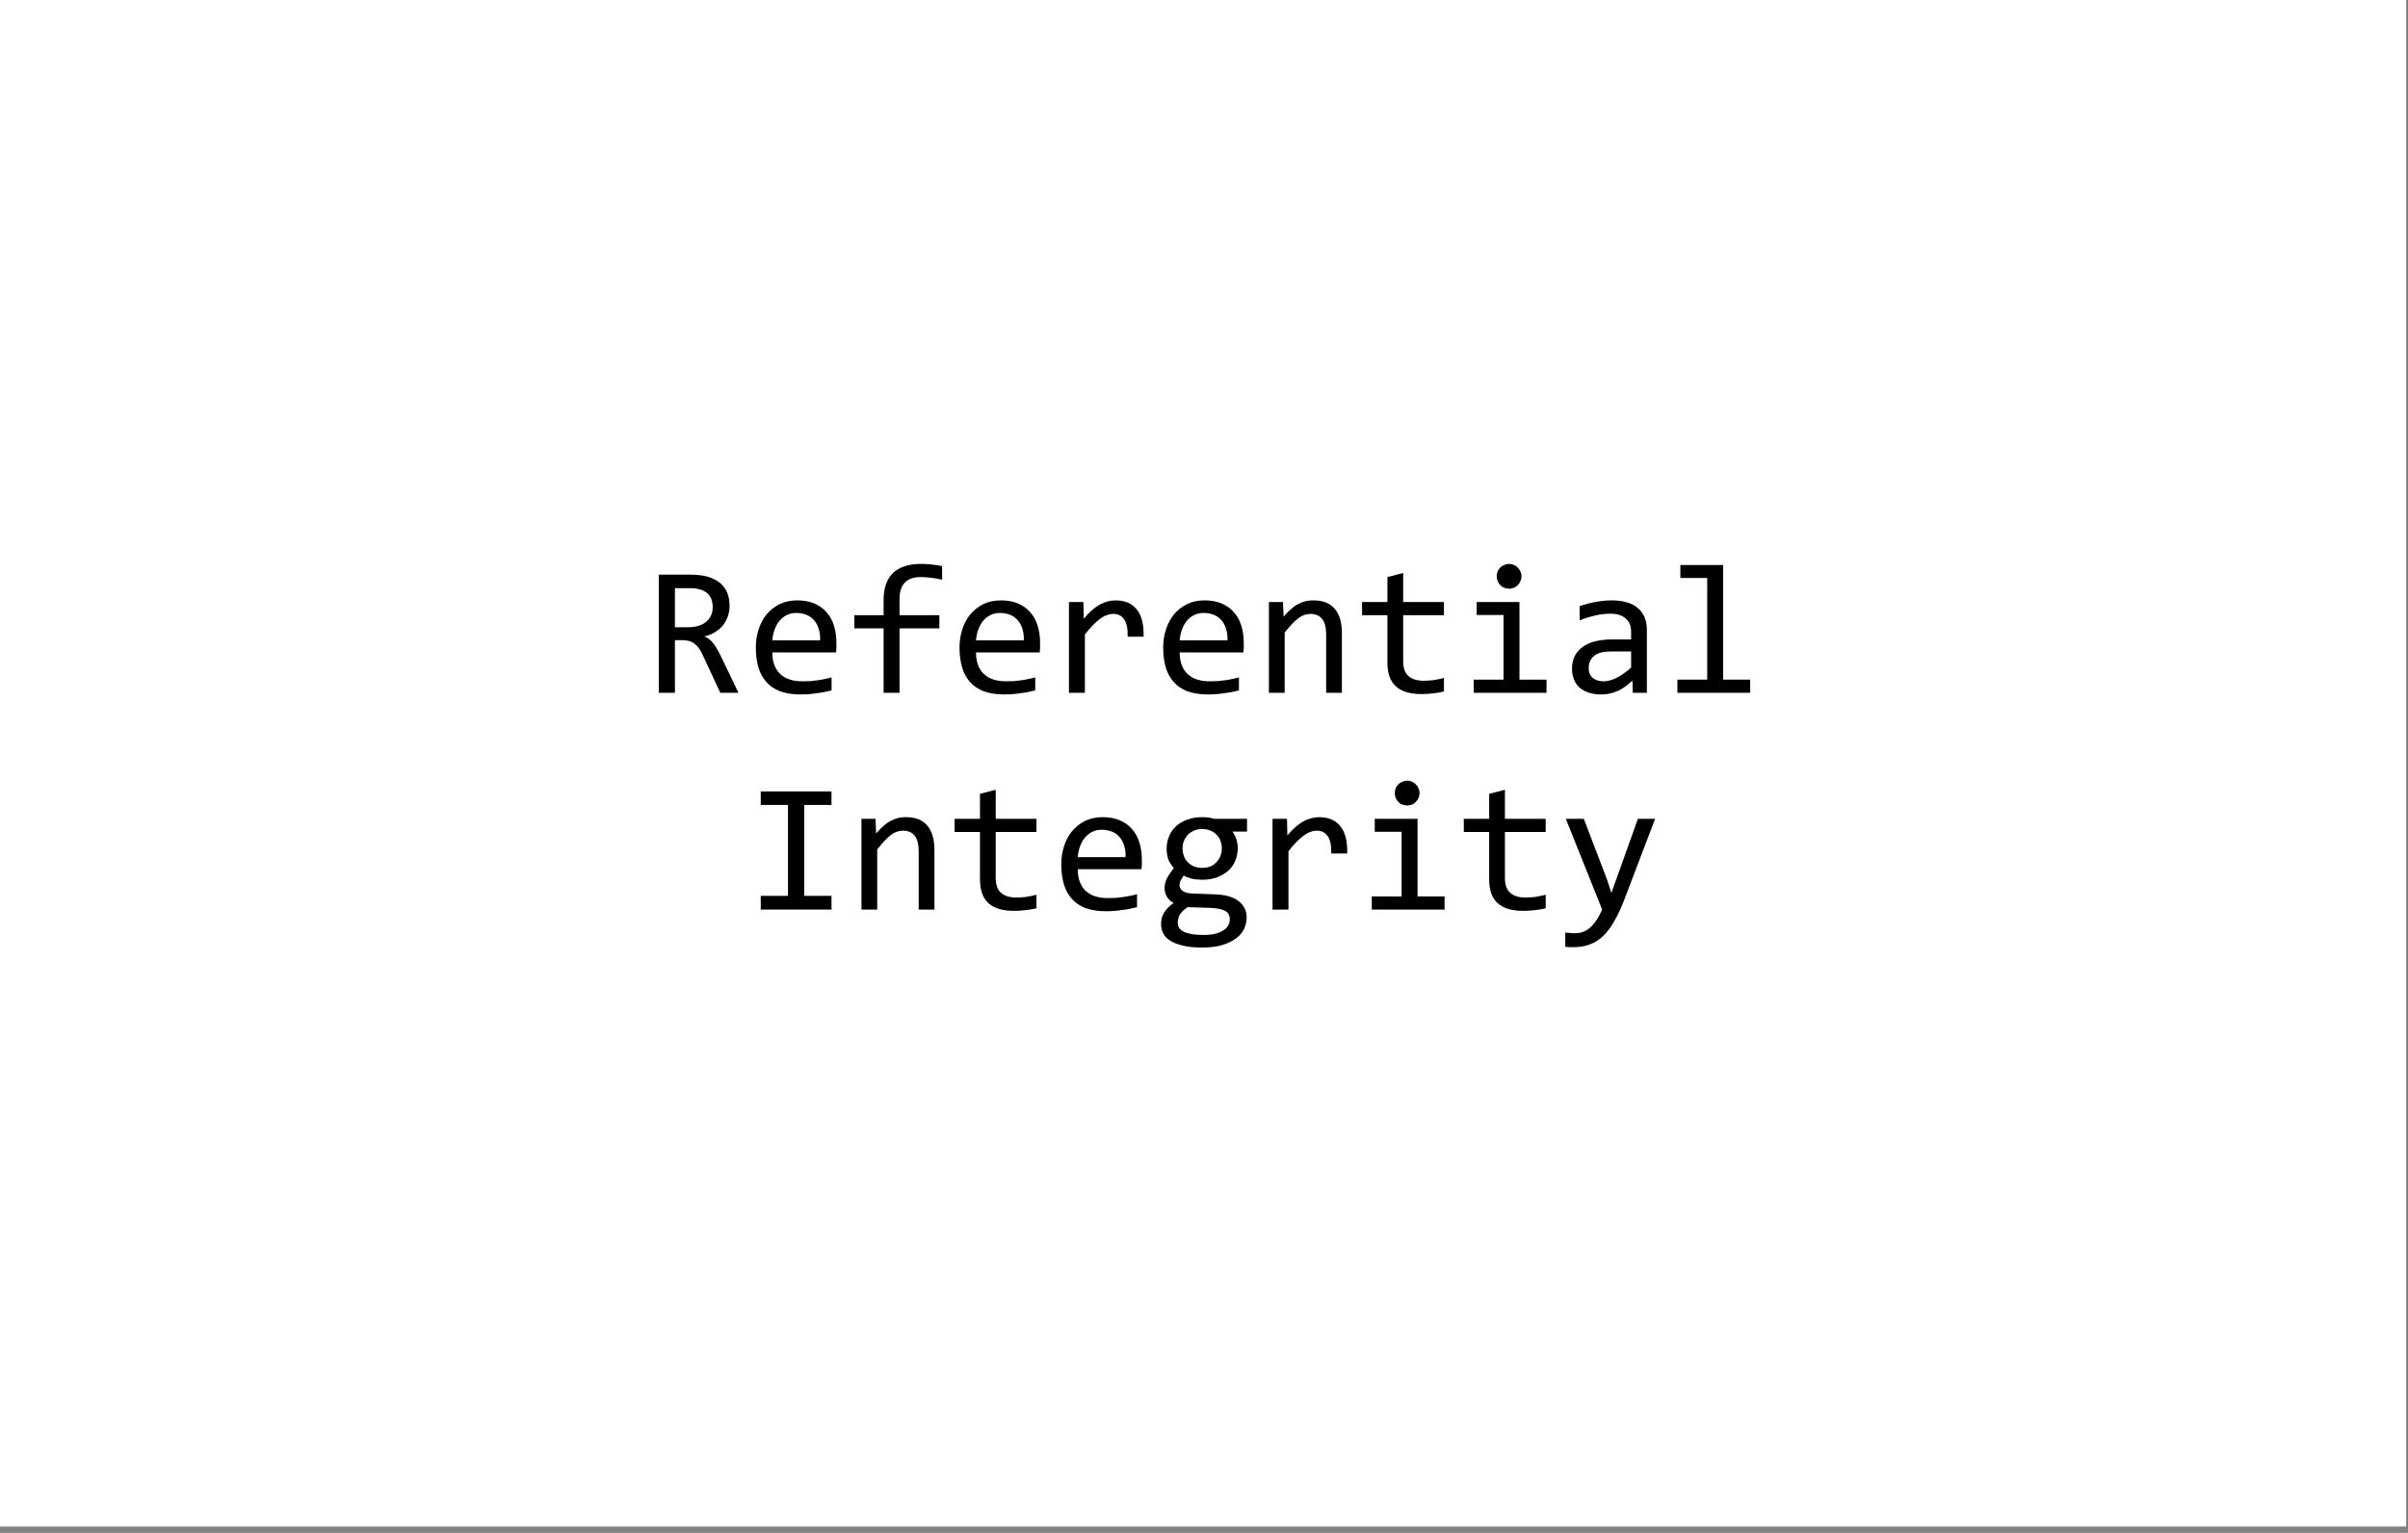 <?xml version="1.0" encoding="UTF-8" standalone="no"?>
<!DOCTYPE svg PUBLIC "-//W3C//DTD SVG 1.1//EN" "http://www.w3.org/Graphics/SVG/1.1/DTD/svg11.dtd">
<svg width="100%" height="100%" viewBox="0 0 234 149" version="1.1" xmlns="http://www.w3.org/2000/svg" xmlns:xlink="http://www.w3.org/1999/xlink" xml:space="preserve" xmlns:serif="http://www.serif.com/" style="fill-rule:evenodd;clip-rule:evenodd;stroke-linejoin:round;stroke-miterlimit:2;">
    <rect x="0" y="0" width="234" height="149" fill="#808080" stroke="none"/>
    <g transform="matrix(1,0,0,1,-272.865,-188.008)">
        <g transform="matrix(1,0,0,1,-31.169,-35.439)">
            <rect x="304.034" y="223.447" width="233.819" height="148.383" style="fill:white;"/>
        </g>
        <g transform="matrix(1,0,0,1,335.391,255.348)">
            <g transform="matrix(18,0,0,18,0,0)">
                <path d="M0.513,-0L0.415,-0L0.32,-0.204C0.313,-0.22 0.305,-0.233 0.298,-0.243C0.29,-0.253 0.282,-0.261 0.273,-0.267C0.265,-0.273 0.256,-0.278 0.245,-0.28C0.235,-0.283 0.224,-0.284 0.211,-0.284L0.17,-0.284L0.17,-0L0.083,-0L0.083,-0.638L0.254,-0.638C0.291,-0.638 0.323,-0.634 0.35,-0.626C0.376,-0.618 0.398,-0.606 0.415,-0.592C0.432,-0.577 0.445,-0.559 0.453,-0.539C0.461,-0.518 0.465,-0.495 0.465,-0.47C0.465,-0.45 0.462,-0.431 0.456,-0.414C0.45,-0.396 0.441,-0.38 0.43,-0.365C0.418,-0.351 0.404,-0.338 0.387,-0.328C0.37,-0.317 0.35,-0.309 0.328,-0.304C0.346,-0.298 0.361,-0.287 0.374,-0.271C0.386,-0.256 0.399,-0.236 0.412,-0.21L0.513,-0ZM0.374,-0.463C0.374,-0.497 0.363,-0.523 0.342,-0.54C0.321,-0.556 0.291,-0.565 0.252,-0.565L0.17,-0.565L0.17,-0.354L0.24,-0.354C0.261,-0.354 0.279,-0.356 0.295,-0.361C0.312,-0.366 0.326,-0.373 0.337,-0.382C0.349,-0.391 0.358,-0.403 0.364,-0.416C0.371,-0.43 0.374,-0.445 0.374,-0.463Z" style="fill-rule:nonzero;"/>
            </g>
            <g transform="matrix(18,0,0,18,9.896,0)">
                <path d="M0.492,-0.271C0.492,-0.259 0.492,-0.249 0.492,-0.241C0.491,-0.233 0.491,-0.225 0.49,-0.218L0.146,-0.218C0.146,-0.168 0.16,-0.129 0.188,-0.102C0.216,-0.075 0.256,-0.062 0.309,-0.062C0.323,-0.062 0.338,-0.063 0.352,-0.063C0.366,-0.065 0.38,-0.066 0.394,-0.068C0.407,-0.07 0.42,-0.072 0.432,-0.075C0.444,-0.077 0.455,-0.08 0.466,-0.083L0.466,-0.013C0.443,-0.007 0.417,-0.001 0.387,0.002C0.358,0.007 0.328,0.009 0.297,0.009C0.255,0.009 0.219,0.003 0.188,-0.008C0.158,-0.02 0.133,-0.036 0.114,-0.058C0.095,-0.079 0.08,-0.106 0.071,-0.137C0.062,-0.169 0.057,-0.204 0.057,-0.244C0.057,-0.279 0.062,-0.311 0.072,-0.342C0.082,-0.373 0.096,-0.4 0.115,-0.423C0.134,-0.446 0.158,-0.465 0.186,-0.479C0.213,-0.492 0.245,-0.499 0.28,-0.499C0.314,-0.499 0.344,-0.494 0.371,-0.483C0.397,-0.472 0.419,-0.457 0.437,-0.437C0.455,-0.417 0.469,-0.394 0.478,-0.365C0.487,-0.337 0.492,-0.306 0.492,-0.271ZM0.404,-0.283C0.405,-0.305 0.403,-0.325 0.397,-0.343C0.392,-0.361 0.384,-0.377 0.373,-0.39C0.362,-0.403 0.349,-0.413 0.333,-0.42C0.316,-0.427 0.297,-0.431 0.276,-0.431C0.257,-0.431 0.24,-0.428 0.225,-0.42C0.21,-0.413 0.197,-0.403 0.186,-0.39C0.174,-0.377 0.166,-0.361 0.159,-0.343C0.152,-0.325 0.148,-0.305 0.146,-0.283L0.404,-0.283Z" style="fill-rule:nonzero;"/>
            </g>
            <g transform="matrix(18,0,0,18,19.793,0)">
                <path d="M0.513,-0.611C0.469,-0.62 0.43,-0.625 0.398,-0.625C0.321,-0.625 0.283,-0.585 0.283,-0.505L0.283,-0.419L0.498,-0.419L0.498,-0.348L0.283,-0.348L0.283,-0L0.197,-0L0.197,-0.348L0.039,-0.348L0.039,-0.419L0.197,-0.419L0.197,-0.5C0.197,-0.631 0.265,-0.696 0.401,-0.696C0.435,-0.696 0.472,-0.692 0.513,-0.684L0.513,-0.611ZM0,-0.49" style="fill-rule:nonzero;"/>
            </g>
            <g transform="matrix(18,0,0,18,29.689,0)">
                <path d="M0.492,-0.271C0.492,-0.259 0.492,-0.249 0.492,-0.241C0.491,-0.233 0.491,-0.225 0.49,-0.218L0.146,-0.218C0.146,-0.168 0.16,-0.129 0.188,-0.102C0.216,-0.075 0.256,-0.062 0.309,-0.062C0.323,-0.062 0.338,-0.063 0.352,-0.063C0.366,-0.065 0.38,-0.066 0.394,-0.068C0.407,-0.07 0.42,-0.072 0.432,-0.075C0.444,-0.077 0.455,-0.08 0.466,-0.083L0.466,-0.013C0.443,-0.007 0.417,-0.001 0.387,0.002C0.358,0.007 0.328,0.009 0.297,0.009C0.255,0.009 0.219,0.003 0.188,-0.008C0.158,-0.02 0.133,-0.036 0.114,-0.058C0.095,-0.079 0.08,-0.106 0.071,-0.137C0.062,-0.169 0.057,-0.204 0.057,-0.244C0.057,-0.279 0.062,-0.311 0.072,-0.342C0.082,-0.373 0.096,-0.4 0.115,-0.423C0.134,-0.446 0.158,-0.465 0.186,-0.479C0.213,-0.492 0.245,-0.499 0.28,-0.499C0.314,-0.499 0.344,-0.494 0.371,-0.483C0.397,-0.472 0.419,-0.457 0.437,-0.437C0.455,-0.417 0.469,-0.394 0.478,-0.365C0.487,-0.337 0.492,-0.306 0.492,-0.271ZM0.404,-0.283C0.405,-0.305 0.403,-0.325 0.397,-0.343C0.392,-0.361 0.384,-0.377 0.373,-0.39C0.362,-0.403 0.349,-0.413 0.333,-0.42C0.316,-0.427 0.297,-0.431 0.276,-0.431C0.257,-0.431 0.24,-0.428 0.225,-0.42C0.21,-0.413 0.197,-0.403 0.186,-0.39C0.174,-0.377 0.166,-0.361 0.159,-0.343C0.152,-0.325 0.148,-0.305 0.146,-0.283L0.404,-0.283Z" style="fill-rule:nonzero;"/>
            </g>
            <g transform="matrix(18,0,0,18,39.586,0)">
                <path d="M0.098,-0.49L0.176,-0.49L0.178,-0.4C0.207,-0.435 0.236,-0.46 0.264,-0.476C0.292,-0.491 0.32,-0.499 0.349,-0.499C0.4,-0.499 0.438,-0.483 0.464,-0.45C0.491,-0.417 0.503,-0.368 0.501,-0.303L0.415,-0.303C0.416,-0.346 0.41,-0.377 0.396,-0.396C0.383,-0.416 0.363,-0.426 0.337,-0.426C0.326,-0.426 0.314,-0.424 0.302,-0.419C0.291,-0.416 0.279,-0.409 0.267,-0.4C0.255,-0.391 0.242,-0.38 0.228,-0.366C0.214,-0.352 0.2,-0.335 0.184,-0.315L0.184,-0L0.098,-0L0.098,-0.49Z" style="fill-rule:nonzero;"/>
            </g>
            <g transform="matrix(18,0,0,18,49.482,0)">
                <path d="M0.492,-0.271C0.492,-0.259 0.492,-0.249 0.492,-0.241C0.491,-0.233 0.491,-0.225 0.49,-0.218L0.146,-0.218C0.146,-0.168 0.16,-0.129 0.188,-0.102C0.216,-0.075 0.256,-0.062 0.309,-0.062C0.323,-0.062 0.338,-0.063 0.352,-0.063C0.366,-0.065 0.38,-0.066 0.394,-0.068C0.407,-0.07 0.42,-0.072 0.432,-0.075C0.444,-0.077 0.455,-0.08 0.466,-0.083L0.466,-0.013C0.443,-0.007 0.417,-0.001 0.387,0.002C0.358,0.007 0.328,0.009 0.297,0.009C0.255,0.009 0.219,0.003 0.188,-0.008C0.158,-0.02 0.133,-0.036 0.114,-0.058C0.095,-0.079 0.08,-0.106 0.071,-0.137C0.062,-0.169 0.057,-0.204 0.057,-0.244C0.057,-0.279 0.062,-0.311 0.072,-0.342C0.082,-0.373 0.096,-0.4 0.115,-0.423C0.134,-0.446 0.158,-0.465 0.186,-0.479C0.213,-0.492 0.245,-0.499 0.28,-0.499C0.314,-0.499 0.344,-0.494 0.371,-0.483C0.397,-0.472 0.419,-0.457 0.437,-0.437C0.455,-0.417 0.469,-0.394 0.478,-0.365C0.487,-0.337 0.492,-0.306 0.492,-0.271ZM0.404,-0.283C0.405,-0.305 0.403,-0.325 0.397,-0.343C0.392,-0.361 0.384,-0.377 0.373,-0.39C0.362,-0.403 0.349,-0.413 0.333,-0.42C0.316,-0.427 0.297,-0.431 0.276,-0.431C0.257,-0.431 0.24,-0.428 0.225,-0.42C0.21,-0.413 0.197,-0.403 0.186,-0.39C0.174,-0.377 0.166,-0.361 0.159,-0.343C0.152,-0.325 0.148,-0.305 0.146,-0.283L0.404,-0.283Z" style="fill-rule:nonzero;"/>
            </g>
            <g transform="matrix(18,0,0,18,59.379,0)">
                <path d="M0.078,-0.49L0.154,-0.49L0.157,-0.411C0.172,-0.428 0.185,-0.442 0.199,-0.453C0.212,-0.465 0.225,-0.474 0.238,-0.48C0.251,-0.487 0.264,-0.492 0.277,-0.495C0.291,-0.498 0.305,-0.499 0.319,-0.499C0.369,-0.499 0.407,-0.484 0.433,-0.454C0.459,-0.424 0.472,-0.38 0.472,-0.32L0.472,-0L0.387,-0L0.387,-0.313C0.387,-0.351 0.38,-0.38 0.366,-0.398C0.351,-0.417 0.33,-0.426 0.302,-0.426C0.291,-0.426 0.281,-0.424 0.271,-0.421C0.261,-0.418 0.251,-0.413 0.24,-0.405C0.229,-0.397 0.218,-0.387 0.205,-0.374C0.193,-0.361 0.179,-0.345 0.163,-0.325L0.163,-0L0.078,-0L0.078,-0.49Z" style="fill-rule:nonzero;"/>
            </g>
            <g transform="matrix(18,0,0,18,69.275,0)">
                <path d="M0.473,-0.007C0.454,-0.002 0.434,0.001 0.414,0.003C0.393,0.006 0.372,0.007 0.351,0.007C0.29,0.007 0.244,-0.007 0.213,-0.035C0.183,-0.063 0.168,-0.105 0.168,-0.163L0.168,-0.419L0.031,-0.419L0.031,-0.49L0.168,-0.49L0.168,-0.625L0.253,-0.647L0.253,-0.49L0.473,-0.49L0.473,-0.419L0.253,-0.419L0.253,-0.17C0.253,-0.135 0.262,-0.108 0.281,-0.091C0.3,-0.074 0.327,-0.065 0.364,-0.065C0.379,-0.065 0.396,-0.066 0.415,-0.068C0.434,-0.071 0.453,-0.075 0.473,-0.08L0.473,-0.007Z" style="fill-rule:nonzero;"/>
            </g>
            <g transform="matrix(18,0,0,18,79.172,0)">
                <path d="M0.245,-0.42L0.1,-0.42L0.1,-0.49L0.331,-0.49L0.331,-0.071L0.477,-0.071L0.477,-0L0.084,-0L0.084,-0.071L0.245,-0.071L0.245,-0.42ZM0.275,-0.696C0.284,-0.696 0.293,-0.694 0.301,-0.69C0.309,-0.687 0.316,-0.682 0.322,-0.676C0.328,-0.67 0.333,-0.663 0.336,-0.655C0.34,-0.647 0.342,-0.638 0.342,-0.629C0.342,-0.62 0.34,-0.611 0.336,-0.603C0.333,-0.595 0.328,-0.588 0.322,-0.582C0.316,-0.575 0.309,-0.57 0.301,-0.567C0.293,-0.564 0.284,-0.562 0.275,-0.562C0.265,-0.562 0.257,-0.564 0.249,-0.567C0.24,-0.57 0.233,-0.575 0.227,-0.582C0.221,-0.588 0.216,-0.595 0.213,-0.603C0.21,-0.611 0.208,-0.62 0.208,-0.629C0.208,-0.638 0.21,-0.647 0.213,-0.655C0.216,-0.663 0.221,-0.67 0.227,-0.676C0.233,-0.682 0.24,-0.687 0.249,-0.69C0.257,-0.694 0.265,-0.696 0.275,-0.696Z" style="fill-rule:nonzero;"/>
            </g>
            <g transform="matrix(18,0,0,18,89.068,0)">
                <path d="M0.393,-0L0.391,-0.066C0.364,-0.04 0.337,-0.021 0.31,-0.009C0.282,0.003 0.253,0.009 0.223,0.009C0.195,0.009 0.171,0.005 0.151,-0.002C0.132,-0.009 0.115,-0.019 0.102,-0.031C0.089,-0.044 0.08,-0.059 0.074,-0.076C0.068,-0.093 0.065,-0.111 0.065,-0.131C0.065,-0.18 0.083,-0.218 0.12,-0.246C0.156,-0.274 0.211,-0.288 0.282,-0.288L0.384,-0.288L0.384,-0.331C0.384,-0.36 0.375,-0.383 0.356,-0.4C0.337,-0.418 0.309,-0.427 0.271,-0.427C0.243,-0.427 0.216,-0.424 0.189,-0.417C0.162,-0.411 0.135,-0.403 0.106,-0.391L0.106,-0.468C0.117,-0.472 0.129,-0.475 0.142,-0.479C0.155,-0.483 0.169,-0.486 0.184,-0.489C0.198,-0.492 0.214,-0.494 0.229,-0.496C0.245,-0.498 0.262,-0.499 0.278,-0.499C0.307,-0.499 0.334,-0.496 0.358,-0.489C0.382,-0.483 0.402,-0.473 0.418,-0.459C0.435,-0.446 0.447,-0.429 0.456,-0.409C0.465,-0.389 0.469,-0.365 0.469,-0.338L0.469,-0L0.393,-0ZM0.384,-0.223L0.276,-0.223C0.255,-0.223 0.236,-0.221 0.221,-0.217C0.206,-0.213 0.193,-0.207 0.184,-0.199C0.174,-0.191 0.167,-0.181 0.162,-0.17C0.157,-0.16 0.155,-0.147 0.155,-0.134C0.155,-0.124 0.156,-0.115 0.159,-0.106C0.162,-0.098 0.167,-0.09 0.173,-0.083C0.18,-0.077 0.188,-0.072 0.199,-0.068C0.209,-0.064 0.222,-0.062 0.237,-0.062C0.256,-0.062 0.279,-0.068 0.304,-0.08C0.329,-0.092 0.356,-0.111 0.384,-0.136L0.384,-0.223Z" style="fill-rule:nonzero;"/>
            </g>
            <g transform="matrix(18,0,0,18,98.965,0)">
                <path d="M0.245,-0.62L0.1,-0.62L0.1,-0.69L0.331,-0.69L0.331,-0.071L0.477,-0.071L0.477,-0L0.084,-0L0.084,-0.071L0.245,-0.071L0.245,-0.62Z" style="fill-rule:nonzero;"/>
            </g>
        </g>
        <g transform="matrix(1,0,0,1,345.279,276.42)">
            <g transform="matrix(18,0,0,18,0,0)">
                <path d="M0.231,-0.565L0.084,-0.565L0.084,-0.638L0.466,-0.638L0.466,-0.565L0.319,-0.565L0.319,-0.074L0.466,-0.074L0.466,-0L0.084,-0L0.084,-0.074L0.231,-0.074L0.231,-0.565Z" style="fill-rule:nonzero;"/>
            </g>
            <g transform="matrix(18,0,0,18,9.896,0)">
                <path d="M0.078,-0.49L0.154,-0.49L0.157,-0.411C0.172,-0.428 0.185,-0.442 0.199,-0.453C0.212,-0.465 0.225,-0.474 0.238,-0.48C0.251,-0.487 0.264,-0.492 0.277,-0.495C0.291,-0.498 0.305,-0.499 0.319,-0.499C0.369,-0.499 0.407,-0.484 0.433,-0.454C0.459,-0.424 0.472,-0.38 0.472,-0.32L0.472,-0L0.387,-0L0.387,-0.313C0.387,-0.351 0.38,-0.38 0.366,-0.398C0.351,-0.417 0.33,-0.426 0.302,-0.426C0.291,-0.426 0.281,-0.424 0.271,-0.421C0.261,-0.418 0.251,-0.413 0.24,-0.405C0.229,-0.397 0.218,-0.387 0.205,-0.374C0.193,-0.361 0.179,-0.345 0.163,-0.325L0.163,-0L0.078,-0L0.078,-0.49Z" style="fill-rule:nonzero;"/>
            </g>
            <g transform="matrix(18,0,0,18,19.793,0)">
                <path d="M0.473,-0.007C0.454,-0.002 0.434,0.001 0.414,0.003C0.393,0.006 0.372,0.007 0.351,0.007C0.29,0.007 0.244,-0.007 0.213,-0.035C0.183,-0.063 0.168,-0.105 0.168,-0.163L0.168,-0.419L0.031,-0.419L0.031,-0.49L0.168,-0.49L0.168,-0.625L0.253,-0.647L0.253,-0.49L0.473,-0.49L0.473,-0.419L0.253,-0.419L0.253,-0.17C0.253,-0.135 0.262,-0.108 0.281,-0.091C0.3,-0.074 0.327,-0.065 0.364,-0.065C0.379,-0.065 0.396,-0.066 0.415,-0.068C0.434,-0.071 0.453,-0.075 0.473,-0.08L0.473,-0.007Z" style="fill-rule:nonzero;"/>
            </g>
            <g transform="matrix(18,0,0,18,29.689,0)">
                <path d="M0.492,-0.271C0.492,-0.259 0.492,-0.249 0.492,-0.241C0.491,-0.233 0.491,-0.225 0.49,-0.218L0.146,-0.218C0.146,-0.168 0.16,-0.129 0.188,-0.102C0.216,-0.075 0.256,-0.062 0.309,-0.062C0.323,-0.062 0.338,-0.063 0.352,-0.063C0.366,-0.065 0.38,-0.066 0.394,-0.068C0.407,-0.07 0.42,-0.072 0.432,-0.075C0.444,-0.077 0.455,-0.08 0.466,-0.083L0.466,-0.013C0.443,-0.007 0.417,-0.001 0.387,0.002C0.358,0.007 0.328,0.009 0.297,0.009C0.255,0.009 0.219,0.003 0.188,-0.008C0.158,-0.02 0.133,-0.036 0.114,-0.058C0.095,-0.079 0.08,-0.106 0.071,-0.137C0.062,-0.169 0.057,-0.204 0.057,-0.244C0.057,-0.279 0.062,-0.311 0.072,-0.342C0.082,-0.373 0.096,-0.4 0.115,-0.423C0.134,-0.446 0.158,-0.465 0.186,-0.479C0.213,-0.492 0.245,-0.499 0.28,-0.499C0.314,-0.499 0.344,-0.494 0.371,-0.483C0.397,-0.472 0.419,-0.457 0.437,-0.437C0.455,-0.417 0.469,-0.394 0.478,-0.365C0.487,-0.337 0.492,-0.306 0.492,-0.271ZM0.404,-0.283C0.405,-0.305 0.403,-0.325 0.397,-0.343C0.392,-0.361 0.384,-0.377 0.373,-0.39C0.362,-0.403 0.349,-0.413 0.333,-0.42C0.316,-0.427 0.297,-0.431 0.276,-0.431C0.257,-0.431 0.24,-0.428 0.225,-0.42C0.21,-0.413 0.197,-0.403 0.186,-0.39C0.174,-0.377 0.166,-0.361 0.159,-0.343C0.152,-0.325 0.148,-0.305 0.146,-0.283L0.404,-0.283Z" style="fill-rule:nonzero;"/>
            </g>
            <g transform="matrix(18,0,0,18,39.586,0)">
                <path d="M0.431,-0.421C0.44,-0.41 0.447,-0.396 0.452,-0.381C0.457,-0.366 0.46,-0.35 0.46,-0.332C0.46,-0.307 0.455,-0.283 0.446,-0.262C0.437,-0.241 0.424,-0.223 0.407,-0.208C0.39,-0.194 0.369,-0.182 0.346,-0.173C0.322,-0.165 0.296,-0.161 0.268,-0.161C0.248,-0.161 0.228,-0.163 0.21,-0.167C0.193,-0.172 0.178,-0.178 0.168,-0.184C0.162,-0.175 0.157,-0.166 0.152,-0.158C0.148,-0.15 0.146,-0.141 0.146,-0.131C0.146,-0.118 0.152,-0.108 0.164,-0.1C0.176,-0.092 0.191,-0.088 0.211,-0.087L0.34,-0.082C0.364,-0.081 0.387,-0.078 0.407,-0.073C0.428,-0.067 0.446,-0.059 0.46,-0.049C0.475,-0.038 0.487,-0.026 0.495,-0.01C0.504,0.005 0.508,0.023 0.508,0.043C0.508,0.065 0.503,0.085 0.494,0.105C0.484,0.125 0.47,0.142 0.45,0.156C0.43,0.171 0.405,0.183 0.375,0.192C0.345,0.201 0.309,0.205 0.267,0.205C0.227,0.205 0.194,0.202 0.166,0.195C0.138,0.189 0.115,0.18 0.097,0.169C0.079,0.158 0.066,0.145 0.058,0.129C0.05,0.114 0.046,0.097 0.046,0.078C0.046,0.054 0.051,0.034 0.063,0.016C0.074,-0.002 0.091,-0.02 0.114,-0.036C0.105,-0.04 0.098,-0.045 0.092,-0.051C0.086,-0.057 0.081,-0.063 0.077,-0.07C0.073,-0.077 0.07,-0.084 0.068,-0.092C0.066,-0.1 0.065,-0.108 0.065,-0.115C0.065,-0.136 0.07,-0.156 0.08,-0.173C0.09,-0.191 0.102,-0.208 0.115,-0.223C0.109,-0.231 0.104,-0.238 0.099,-0.245C0.094,-0.252 0.09,-0.26 0.086,-0.268C0.083,-0.277 0.081,-0.285 0.079,-0.295C0.077,-0.305 0.076,-0.316 0.076,-0.328C0.076,-0.354 0.081,-0.377 0.09,-0.397C0.099,-0.419 0.112,-0.437 0.129,-0.452C0.146,-0.467 0.166,-0.478 0.189,-0.486C0.213,-0.495 0.239,-0.499 0.268,-0.499C0.28,-0.499 0.292,-0.498 0.303,-0.497C0.314,-0.495 0.324,-0.493 0.332,-0.49L0.51,-0.49L0.51,-0.421L0.431,-0.421ZM0.136,0.071C0.136,0.094 0.148,0.111 0.172,0.121C0.196,0.132 0.23,0.137 0.273,0.137C0.3,0.137 0.323,0.135 0.341,0.13C0.359,0.125 0.374,0.118 0.385,0.11C0.397,0.103 0.405,0.093 0.41,0.083C0.415,0.073 0.417,0.063 0.417,0.052C0.417,0.032 0.409,0.017 0.393,0.008C0.376,-0.002 0.351,-0.007 0.318,-0.009L0.19,-0.013C0.179,-0.006 0.17,0.001 0.163,0.008C0.156,0.015 0.151,0.021 0.147,0.028C0.143,0.035 0.14,0.042 0.139,0.049C0.137,0.056 0.136,0.064 0.136,0.071ZM0.162,-0.33C0.162,-0.314 0.165,-0.3 0.17,-0.287C0.175,-0.274 0.182,-0.263 0.192,-0.254C0.201,-0.245 0.212,-0.238 0.225,-0.232C0.238,-0.228 0.252,-0.225 0.268,-0.225C0.285,-0.225 0.3,-0.228 0.313,-0.233C0.326,-0.239 0.337,-0.247 0.346,-0.257C0.355,-0.267 0.362,-0.278 0.367,-0.291C0.372,-0.303 0.374,-0.316 0.374,-0.33C0.374,-0.346 0.371,-0.36 0.366,-0.373C0.361,-0.386 0.354,-0.397 0.344,-0.406C0.335,-0.415 0.324,-0.422 0.311,-0.427C0.298,-0.432 0.284,-0.435 0.268,-0.435C0.251,-0.435 0.236,-0.432 0.223,-0.426C0.21,-0.42 0.199,-0.413 0.189,-0.403C0.181,-0.393 0.174,-0.382 0.169,-0.37C0.164,-0.357 0.162,-0.344 0.162,-0.33Z" style="fill-rule:nonzero;"/>
            </g>
            <g transform="matrix(18,0,0,18,49.482,0)">
                <path d="M0.098,-0.49L0.176,-0.49L0.178,-0.4C0.207,-0.435 0.236,-0.46 0.264,-0.476C0.292,-0.491 0.32,-0.499 0.349,-0.499C0.4,-0.499 0.438,-0.483 0.464,-0.45C0.491,-0.417 0.503,-0.368 0.501,-0.303L0.415,-0.303C0.416,-0.346 0.41,-0.377 0.396,-0.396C0.383,-0.416 0.363,-0.426 0.337,-0.426C0.326,-0.426 0.314,-0.424 0.302,-0.419C0.291,-0.416 0.279,-0.409 0.267,-0.4C0.255,-0.391 0.242,-0.38 0.228,-0.366C0.214,-0.352 0.2,-0.335 0.184,-0.315L0.184,-0L0.098,-0L0.098,-0.49Z" style="fill-rule:nonzero;"/>
            </g>
            <g transform="matrix(18,0,0,18,59.379,0)">
                <path d="M0.245,-0.42L0.1,-0.42L0.1,-0.49L0.331,-0.49L0.331,-0.071L0.477,-0.071L0.477,-0L0.084,-0L0.084,-0.071L0.245,-0.071L0.245,-0.42ZM0.275,-0.696C0.284,-0.696 0.293,-0.694 0.301,-0.69C0.309,-0.687 0.316,-0.682 0.322,-0.676C0.328,-0.67 0.333,-0.663 0.336,-0.655C0.34,-0.647 0.342,-0.638 0.342,-0.629C0.342,-0.62 0.34,-0.611 0.336,-0.603C0.333,-0.595 0.328,-0.588 0.322,-0.582C0.316,-0.575 0.309,-0.57 0.301,-0.567C0.293,-0.564 0.284,-0.562 0.275,-0.562C0.265,-0.562 0.257,-0.564 0.249,-0.567C0.24,-0.57 0.233,-0.575 0.227,-0.582C0.221,-0.588 0.216,-0.595 0.213,-0.603C0.21,-0.611 0.208,-0.62 0.208,-0.629C0.208,-0.638 0.21,-0.647 0.213,-0.655C0.216,-0.663 0.221,-0.67 0.227,-0.676C0.233,-0.682 0.24,-0.687 0.249,-0.69C0.257,-0.694 0.265,-0.696 0.275,-0.696Z" style="fill-rule:nonzero;"/>
            </g>
            <g transform="matrix(18,0,0,18,69.275,0)">
                <path d="M0.473,-0.007C0.454,-0.002 0.434,0.001 0.414,0.003C0.393,0.006 0.372,0.007 0.351,0.007C0.29,0.007 0.244,-0.007 0.213,-0.035C0.183,-0.063 0.168,-0.105 0.168,-0.163L0.168,-0.419L0.031,-0.419L0.031,-0.49L0.168,-0.49L0.168,-0.625L0.253,-0.647L0.253,-0.49L0.473,-0.49L0.473,-0.419L0.253,-0.419L0.253,-0.17C0.253,-0.135 0.262,-0.108 0.281,-0.091C0.3,-0.074 0.327,-0.065 0.364,-0.065C0.379,-0.065 0.396,-0.066 0.415,-0.068C0.434,-0.071 0.453,-0.075 0.473,-0.08L0.473,-0.007Z" style="fill-rule:nonzero;"/>
            </g>
            <g transform="matrix(18,0,0,18,79.172,0)">
                <path d="M0.514,-0.49L0.347,-0.052C0.33,-0.007 0.312,0.031 0.293,0.063C0.275,0.096 0.255,0.122 0.233,0.143C0.212,0.163 0.188,0.179 0.162,0.188C0.136,0.198 0.106,0.203 0.074,0.203C0.066,0.203 0.058,0.203 0.051,0.203C0.044,0.202 0.037,0.202 0.029,0.201L0.029,0.124C0.036,0.125 0.044,0.126 0.052,0.126C0.061,0.127 0.07,0.128 0.079,0.128C0.095,0.128 0.109,0.126 0.123,0.121C0.136,0.117 0.149,0.109 0.161,0.099C0.173,0.089 0.185,0.075 0.196,0.059C0.207,0.043 0.218,0.023 0.228,-0L0.032,-0.49L0.129,-0.49L0.253,-0.166L0.278,-0.09L0.306,-0.168L0.421,-0.49L0.514,-0.49Z" style="fill-rule:nonzero;"/>
            </g>
        </g>
    </g>
</svg>
